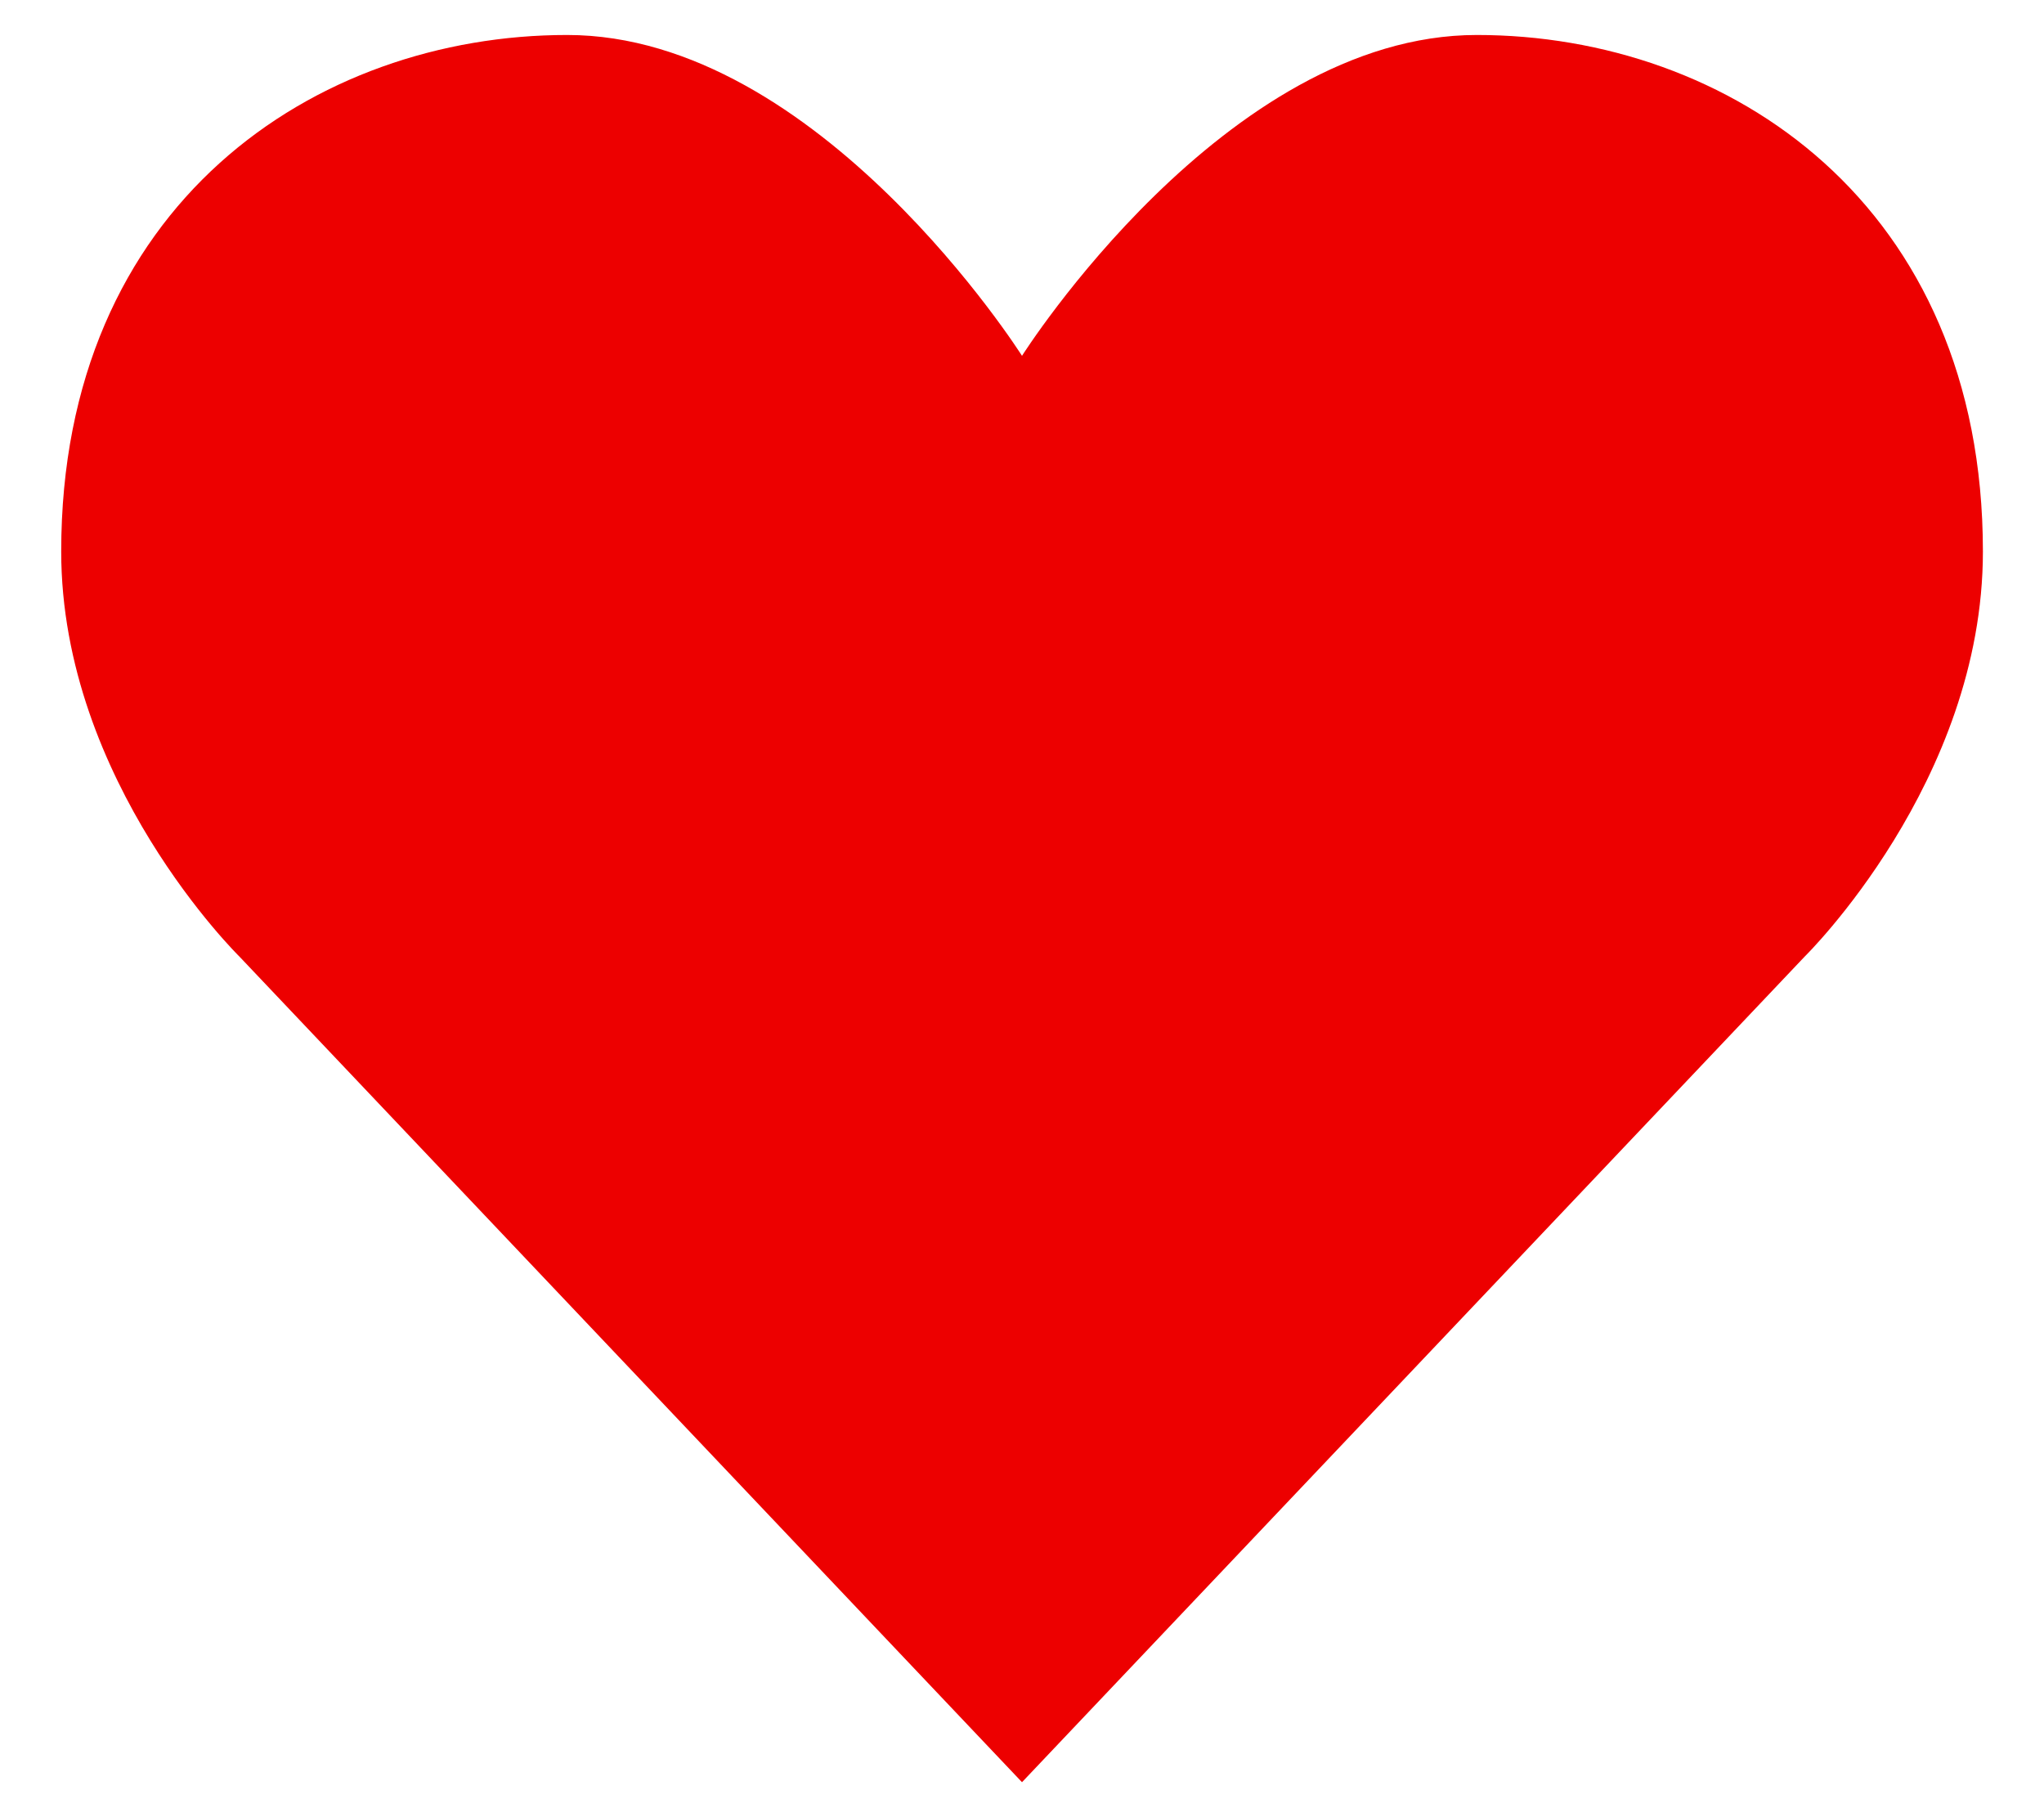 <svg width="18" height="16" viewBox="0 0 18 16" fill="none" xmlns="http://www.w3.org/2000/svg">
<path d="M9 3.133C9 3.133 7.214 0.308 4.995 0.308C2.776 0.308 0.539 1.798 0.539 4.856C0.539 6.885 2.109 8.423 2.109 8.423L9 15.692L15.892 8.423C15.892 8.423 17.462 6.885 17.462 4.856C17.462 1.798 15.224 0.308 13.005 0.308C10.786 0.308 9 3.133 9 3.133Z" fill="#ED0000"/>
</svg>
